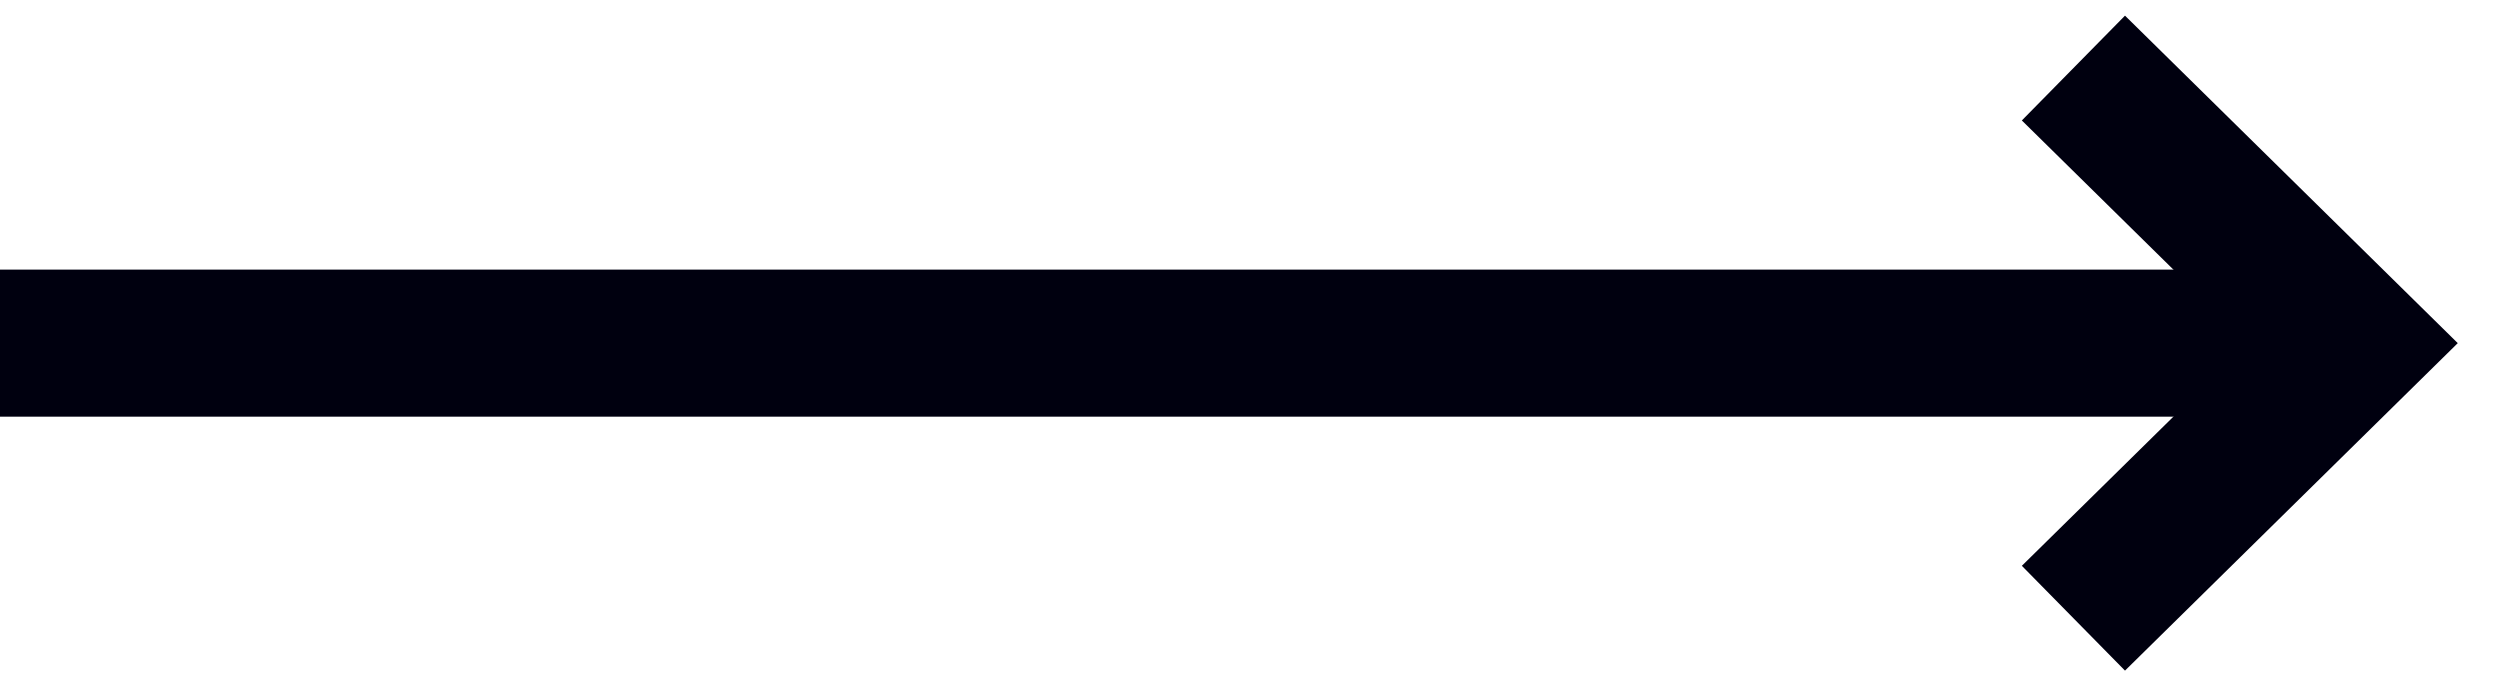 <?xml version="1.0" encoding="UTF-8"?>
<svg width="51px" height="14px" viewBox="0 0 51 14" version="1.1" xmlns="http://www.w3.org/2000/svg" xmlns:xlink="http://www.w3.org/1999/xlink">
    <title>0F10C56A-5CEA-44CC-A407-2AF3E102ABBF</title>
    <g id="Page-1" stroke="none" stroke-width="1" fill="none" fill-rule="evenodd">
        <g id="Home---Desktop" transform="translate(-564, -1102)">
            <g id="Button-link" transform="translate(358, 1096)">
                <g id="arrow-link-icon" transform="translate(206, 7)">
                    <rect id="Rectangle" fill="#00000F" x="0" y="4.5" width="48" height="3"></rect>
                    <polyline id="Rectangle" stroke="#00000F" stroke-width="3" transform="translate(42.343, 6) rotate(-315) translate(-42.343, -6) " points="38.343 2.064 46.343 2 46.279 10"></polyline>
                </g>
            </g>
        </g>
    </g>
</svg>